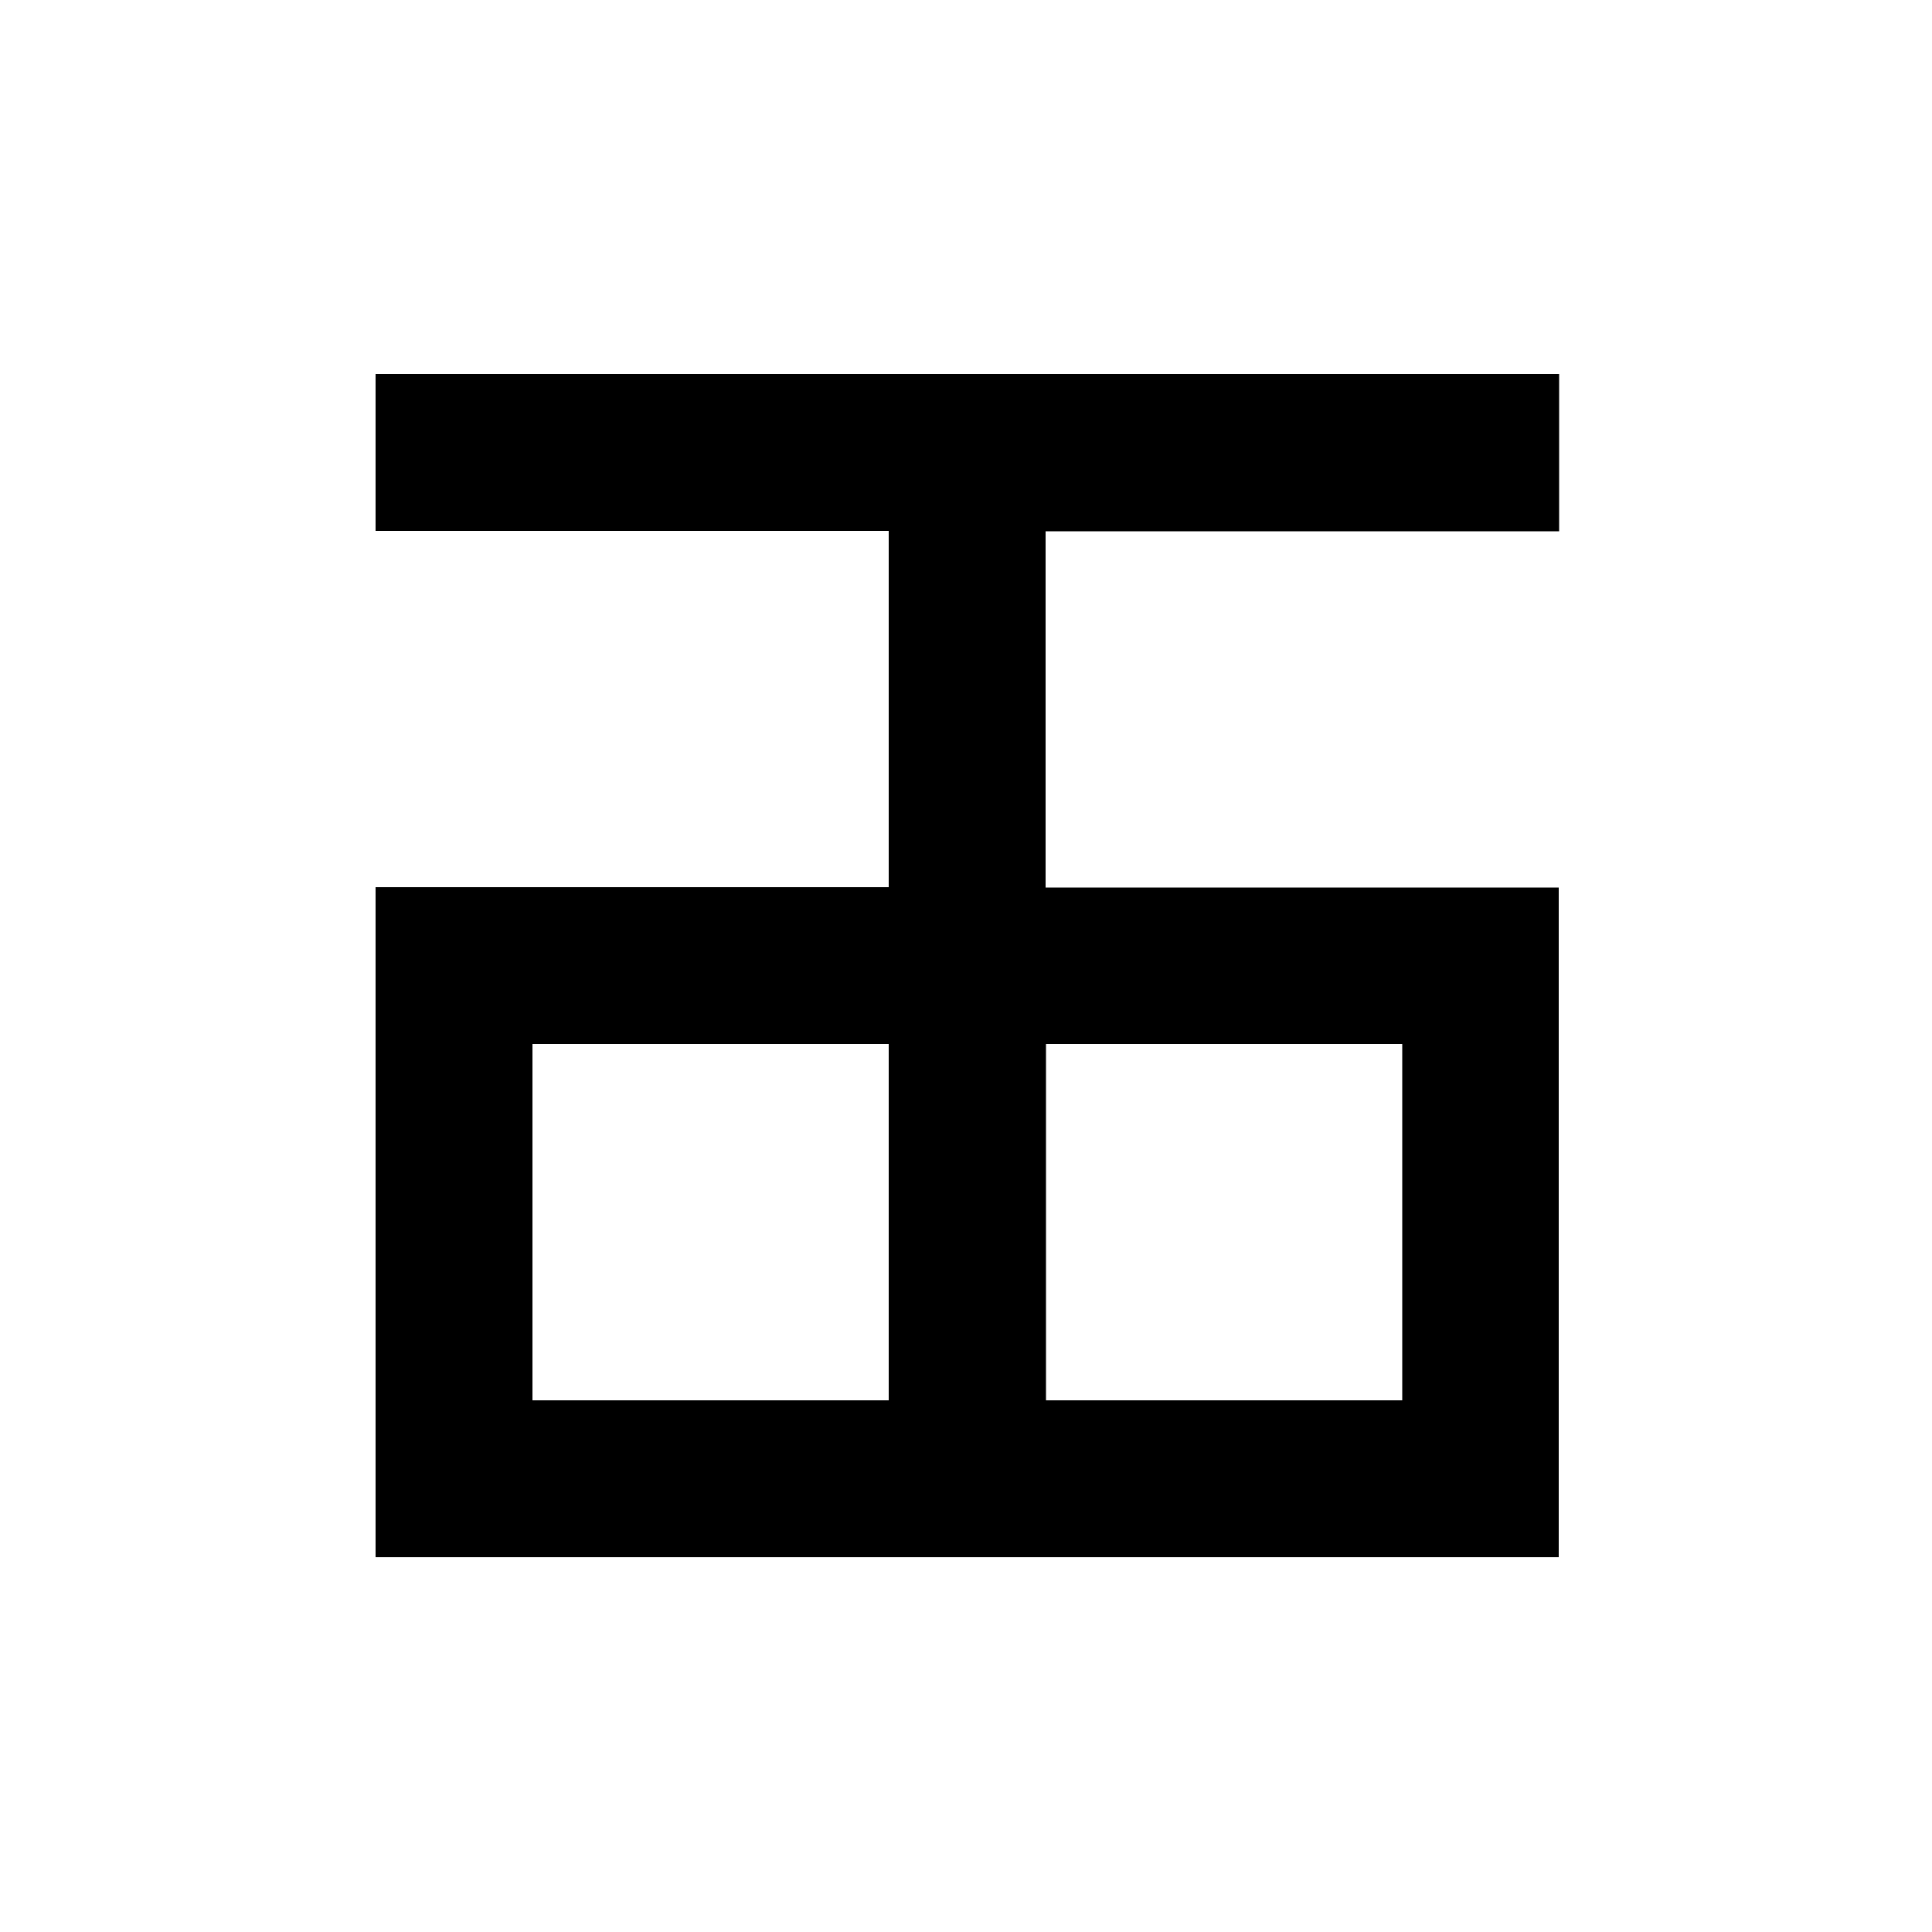 <svg xmlns="http://www.w3.org/2000/svg" viewBox="0 0 500 500">
	<path class="logo_shape" d="M403.5,137.4V96.8H97.2v40.6h132.8v92.2H97.2v173.4h306.2V229.7H270.6v-92.2H403.5z M137.8,270.2h92.2v92.2
	h-92.2V270.2z M362.9,270.2v92.2h-92.2v-92.2H362.9z"></path>
</svg>

